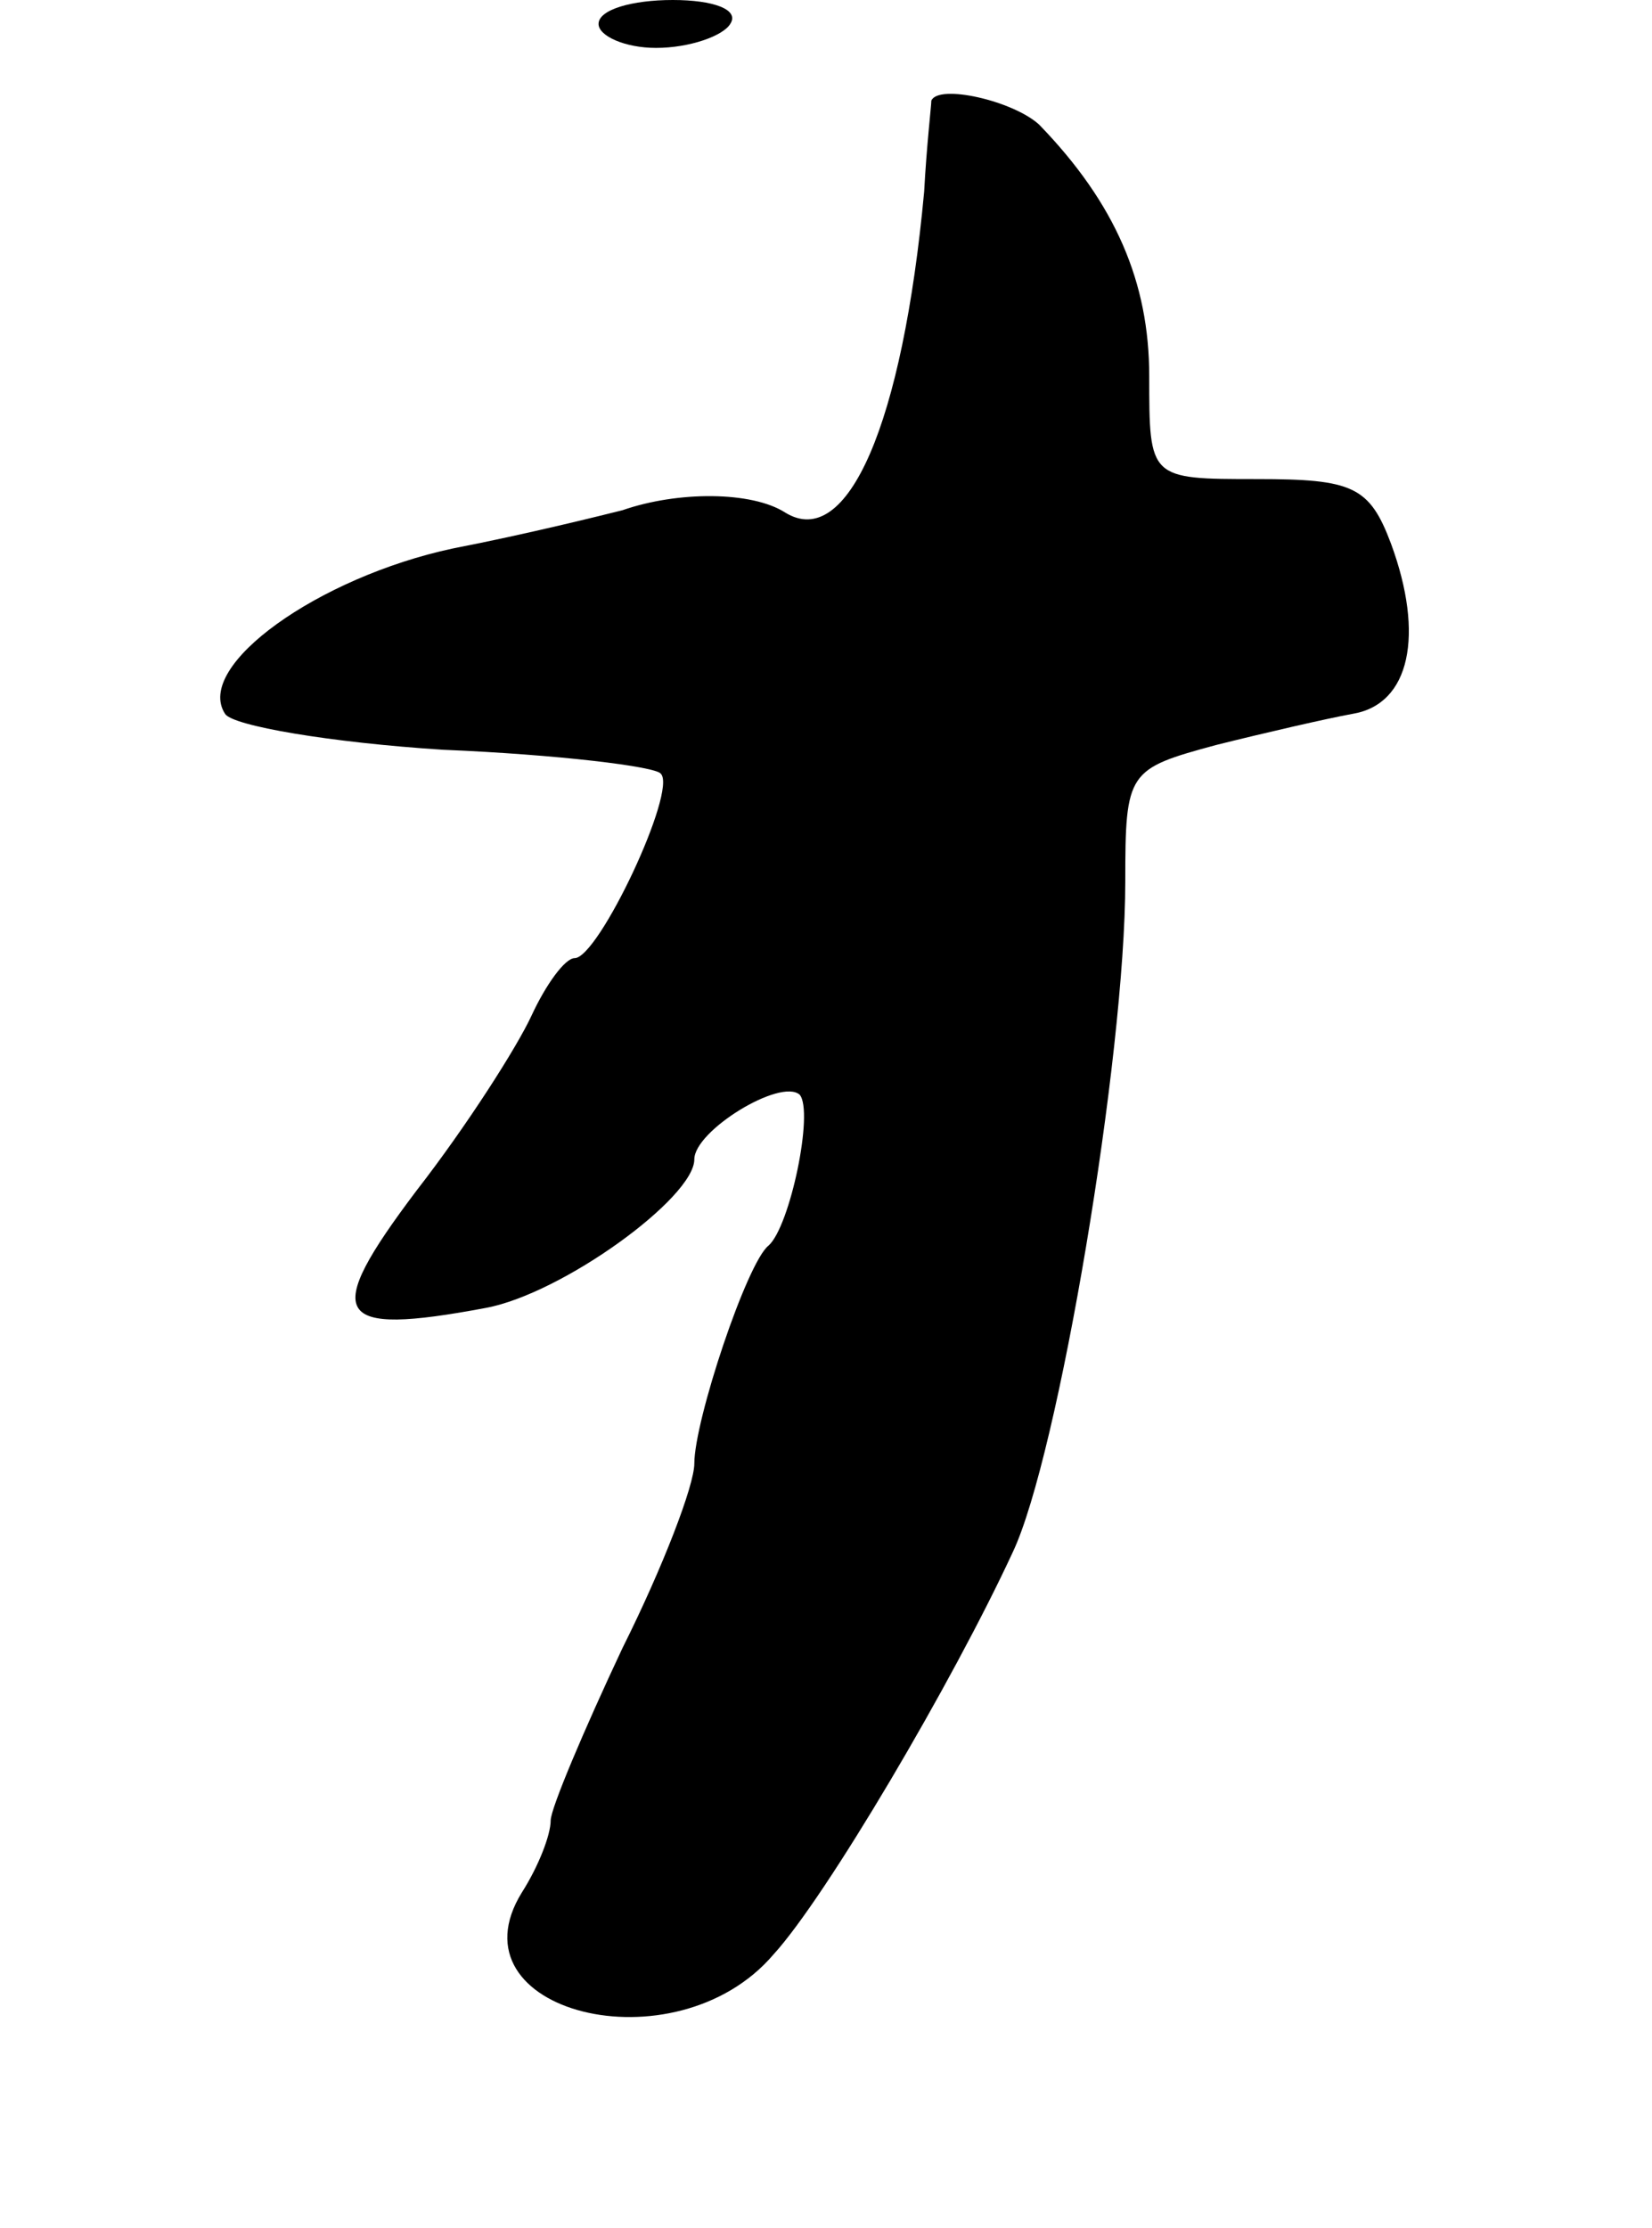 <svg version="1.0" xmlns="http://www.w3.org/2000/svg"
 width="69pt" height="93pt" viewBox="0 0 69 93"
 preserveAspectRatio="xMidYMid meet">
<g transform="translate(0,93) scale(0.1,-0.1)"
fill="#000000" stroke="none">
<path d="M250 920 c0 -5 11 -10 24 -10 14 0 28 5 31 10 4 6 -7 10 -24 10 -17
0 -31 -4 -31 -10z"/>
<path d="M389 888 c0 -2 -2 -19 -3 -38 -9 -97 -32 -150 -58 -134 -14 9 -45 9
-68 1 -8 -2 -40 -10 -71 -16 -56 -12 -108 -49 -95 -69 3 -5 44 -12 91 -15 48
-2 89 -7 91 -10 7 -7 -26 -77 -36 -77 -4 0 -12 -11 -18 -24 -6 -13 -27 -46
-48 -73 -40 -53 -35 -61 29 -49 32 6 87 46 87 62 0 12 36 34 44 27 6 -7 -4
-55 -13 -63 -9 -7 -31 -73 -31 -91 0 -9 -13 -43 -30 -77 -16 -34 -30 -67 -30
-72 0 -6 -5 -19 -12 -30 -31 -50 64 -74 105 -26 22 24 75 114 100 168 19 40
47 207 47 280 0 46 1 47 38 57 20 5 46 11 57 13 24 4 30 33 16 71 -9 24 -16
27 -56 27 -45 0 -45 0 -45 43 0 39 -14 72 -46 105 -11 10 -42 17 -45 10z"/>
</g>
</svg>
